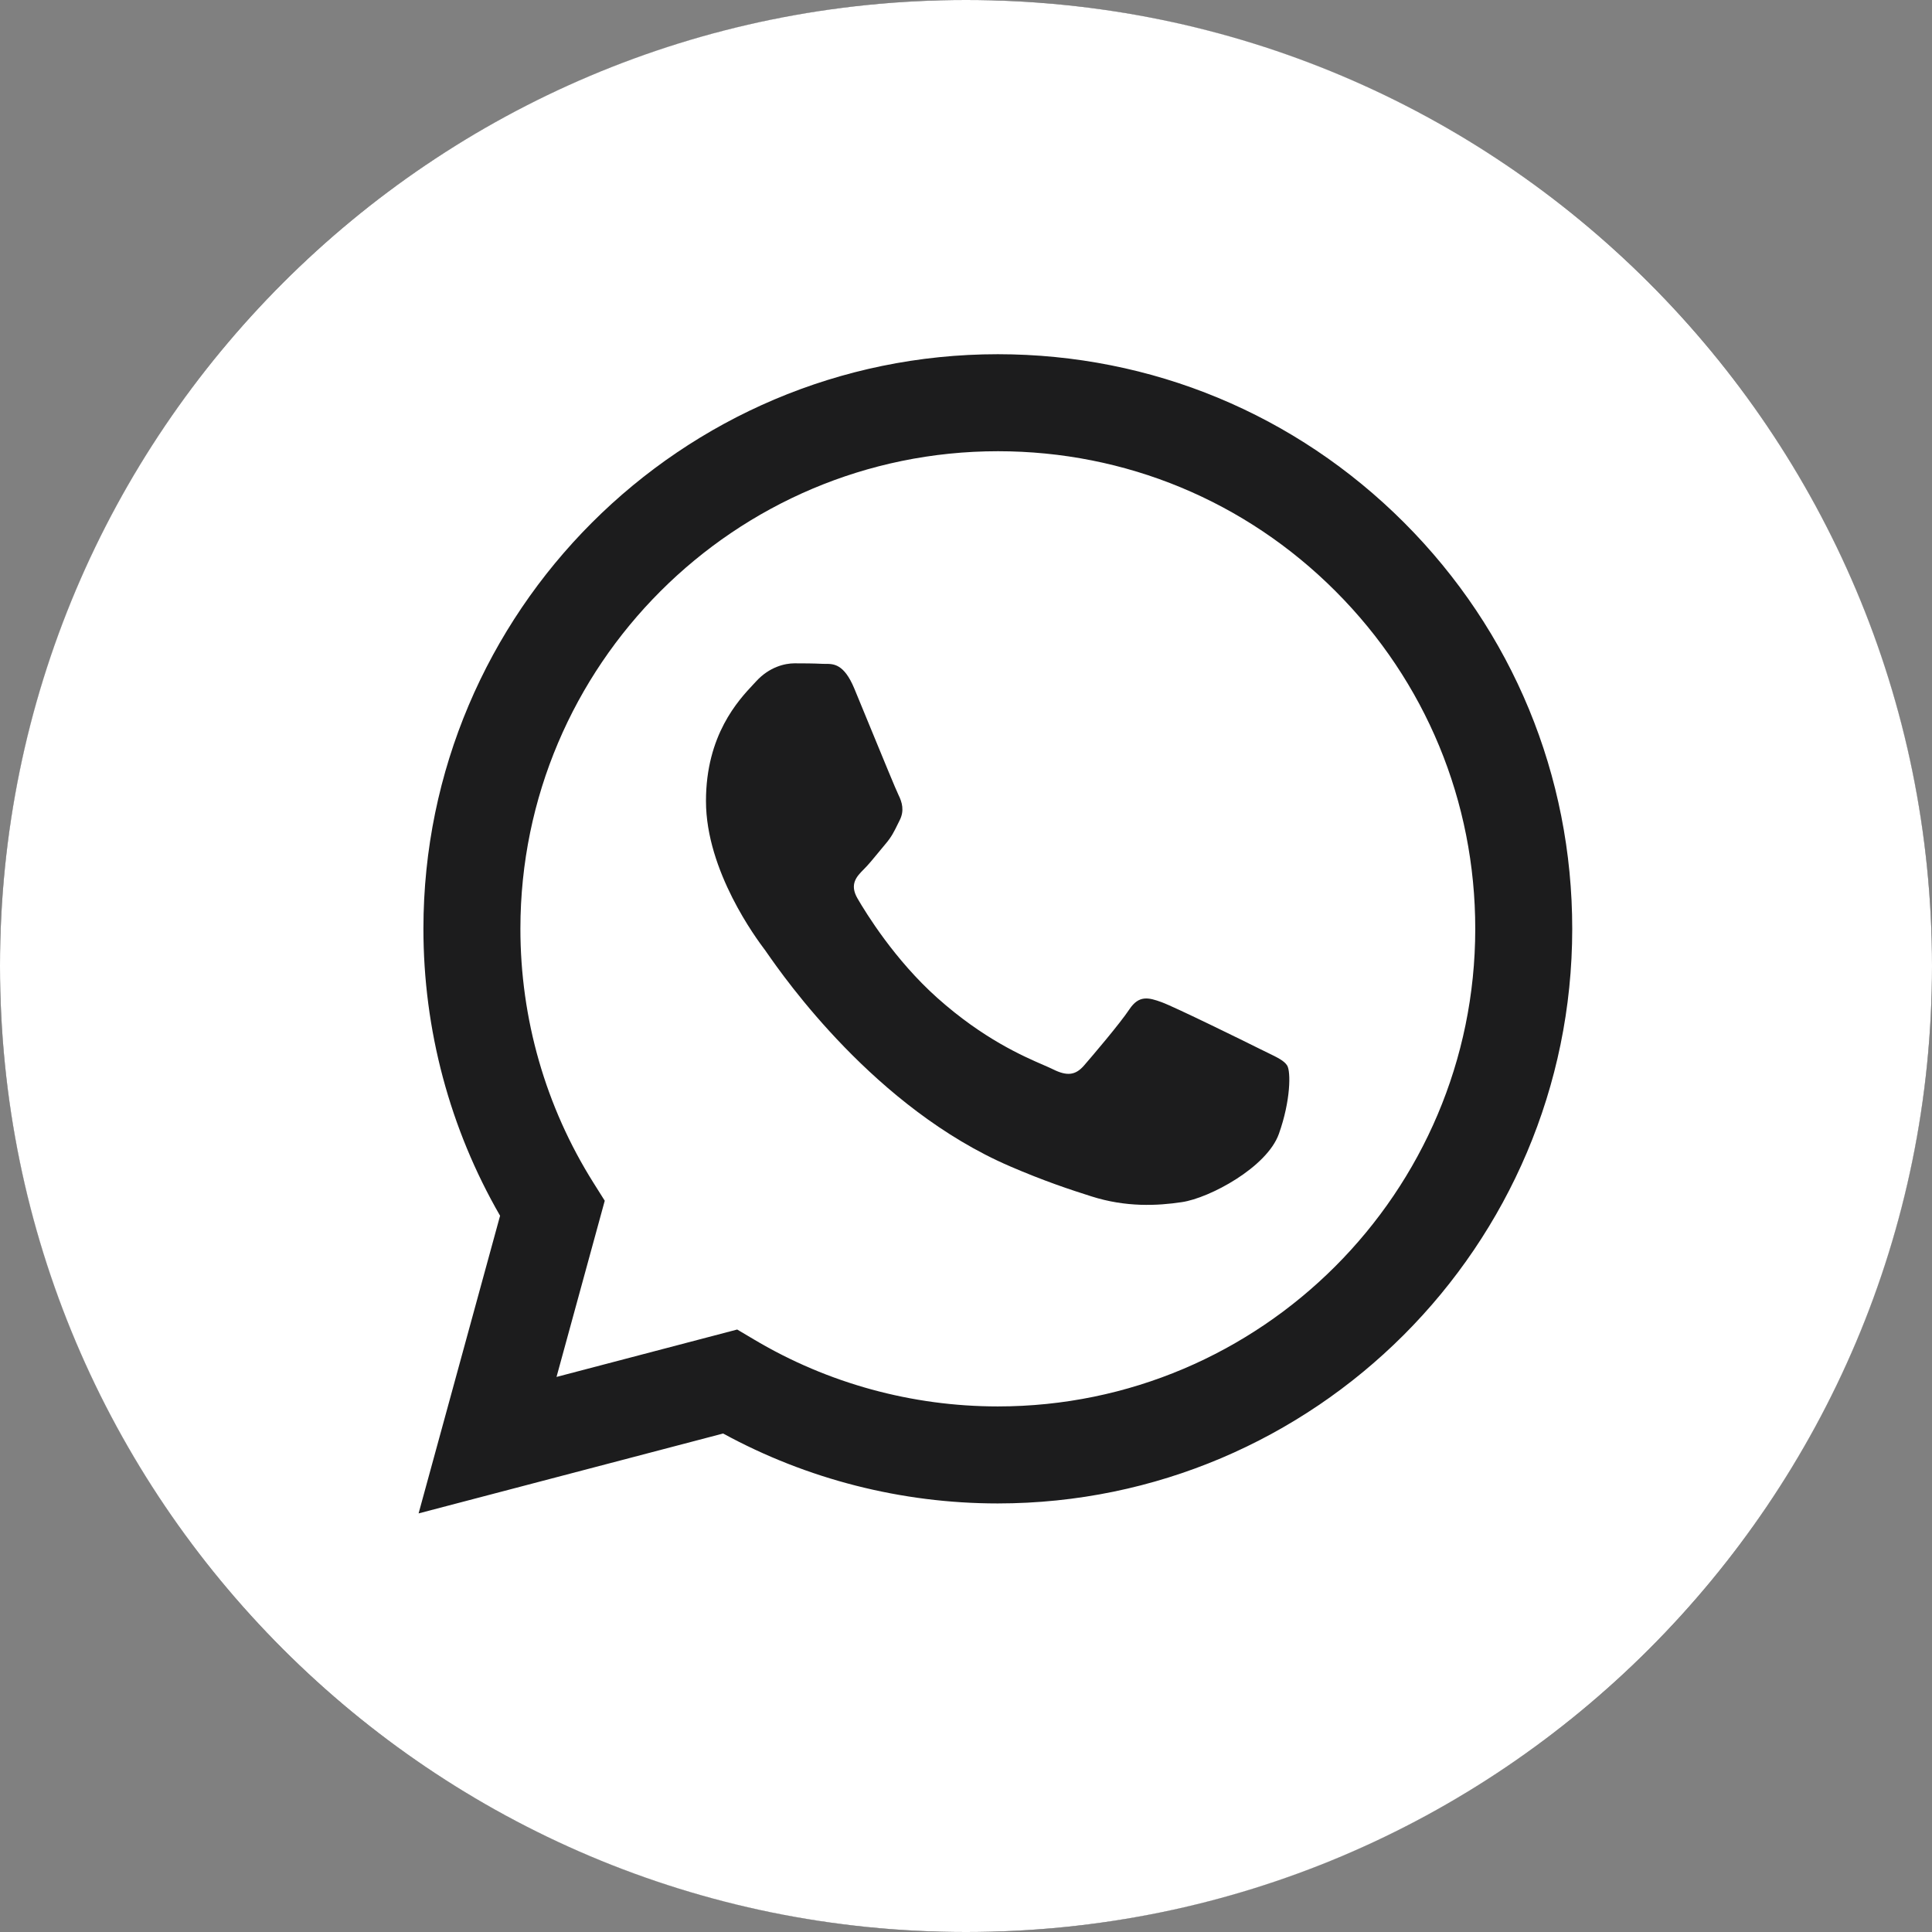 <?xml version="1.0" encoding="UTF-8"?> <svg xmlns="http://www.w3.org/2000/svg" width="56" height="56" viewBox="0 0 56 56" fill="none"><rect x="0" y="0" width="56" height="56" fill="#808080" stroke="none"/> <circle cx="28" cy="28" r="28" fill="#1C1C1D"></circle> <path fill-rule="evenodd" clip-rule="evenodd" d="M0 28C0 43.464 12.536 56 28 56C43.464 56 56 43.464 56 28C56 12.536 43.464 0 28 0C12.536 0 0 12.536 0 28ZM45.572 26.928C45.569 36.106 38.103 43.574 28.923 43.578H28.916C26.13 43.577 23.392 42.878 20.96 41.551L12.133 43.867L14.495 35.239C13.038 32.714 12.272 29.85 12.273 26.915C12.277 17.735 19.746 10.267 28.923 10.267C33.377 10.269 37.557 12.003 40.701 15.15C43.844 18.297 45.574 22.48 45.572 26.928Z" fill="white"></path> <path fill-rule="evenodd" clip-rule="evenodd" d="M16.131 39.911L21.368 38.537L21.874 38.837C23.998 40.098 26.434 40.765 28.917 40.766H28.923C36.55 40.766 42.758 34.558 42.761 26.927C42.763 23.23 41.325 19.753 38.712 17.137C36.099 14.521 32.624 13.08 28.928 13.079C21.295 13.079 15.087 19.286 15.084 26.916C15.083 29.531 15.814 32.077 17.2 34.281L17.529 34.804L16.131 39.911ZM36.741 30.513C37.031 30.654 37.227 30.748 37.311 30.888C37.415 31.061 37.415 31.894 37.069 32.866C36.722 33.838 35.06 34.725 34.26 34.844C33.544 34.952 32.637 34.996 31.64 34.679C31.036 34.488 30.261 34.232 29.268 33.803C25.368 32.119 22.733 28.339 22.235 27.625C22.2 27.575 22.175 27.54 22.162 27.521L22.158 27.517C21.938 27.223 20.463 25.255 20.463 23.218C20.463 21.302 21.404 20.297 21.837 19.835C21.867 19.803 21.895 19.774 21.919 19.747C22.3 19.331 22.751 19.227 23.028 19.227C23.306 19.227 23.583 19.229 23.826 19.241C23.856 19.243 23.887 19.243 23.919 19.243C24.161 19.241 24.463 19.239 24.762 19.956C24.876 20.231 25.044 20.64 25.221 21.071C25.579 21.942 25.975 22.905 26.044 23.044C26.148 23.253 26.218 23.496 26.079 23.773C26.058 23.815 26.039 23.854 26.02 23.892C25.916 24.105 25.84 24.261 25.663 24.467C25.593 24.549 25.522 24.636 25.45 24.724C25.307 24.898 25.164 25.072 25.039 25.196C24.831 25.404 24.614 25.629 24.857 26.045C25.099 26.462 25.934 27.824 27.171 28.927C28.5 30.113 29.656 30.614 30.241 30.868C30.356 30.918 30.448 30.958 30.517 30.992C30.932 31.2 31.175 31.166 31.418 30.888C31.66 30.61 32.458 29.673 32.735 29.257C33.012 28.84 33.29 28.91 33.671 29.049C34.052 29.188 36.098 30.194 36.514 30.402C36.595 30.443 36.671 30.479 36.741 30.513Z" fill="white"></path> </svg> 